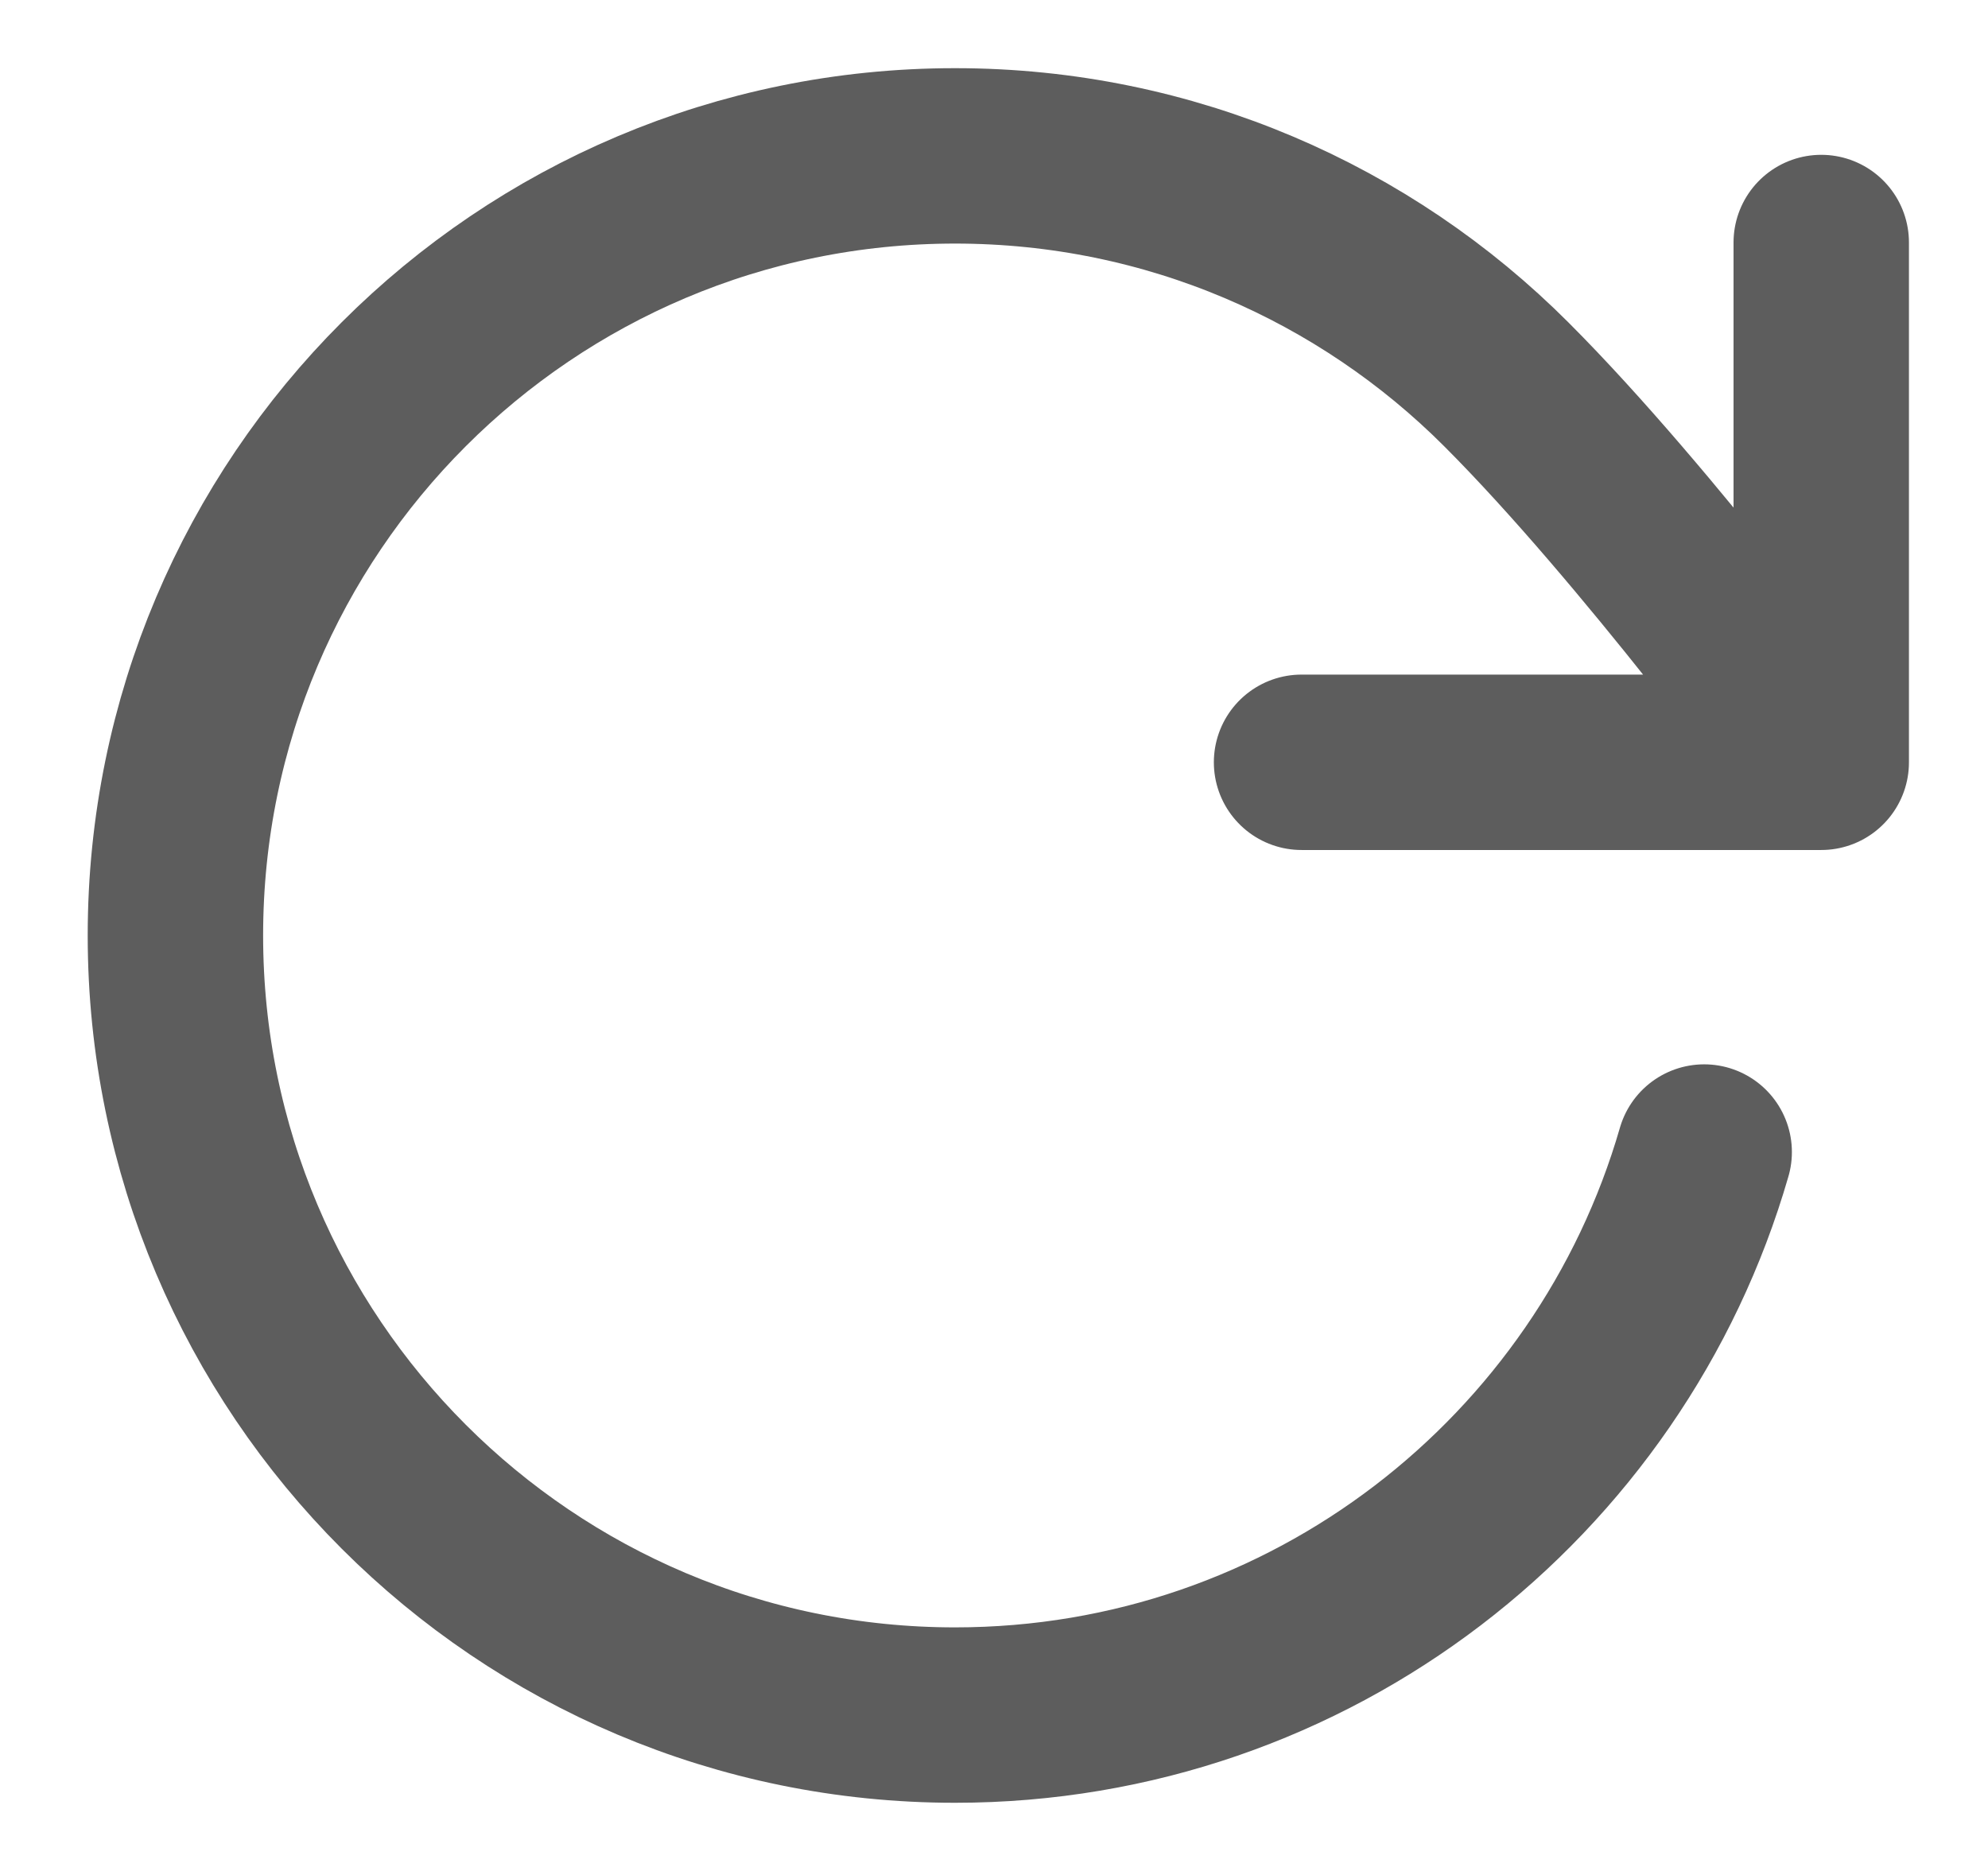 <svg width="17" height="16" viewBox="0 0 17 16" fill="none" xmlns="http://www.w3.org/2000/svg">
<path d="M15.574 6.519C15.574 6.519 14.089 4.495 12.882 3.288C11.676 2.08 10.008 1.333 8.167 1.333C4.485 1.333 1.5 4.318 1.5 8C1.5 11.682 4.485 14.667 8.167 14.667C11.206 14.667 13.77 12.633 14.573 9.852M15.574 6.519V2.074M15.574 6.519H11.13" stroke="#5D5D5D" stroke-width="1.5" stroke-linecap="round" stroke-linejoin="round"/>
</svg>

